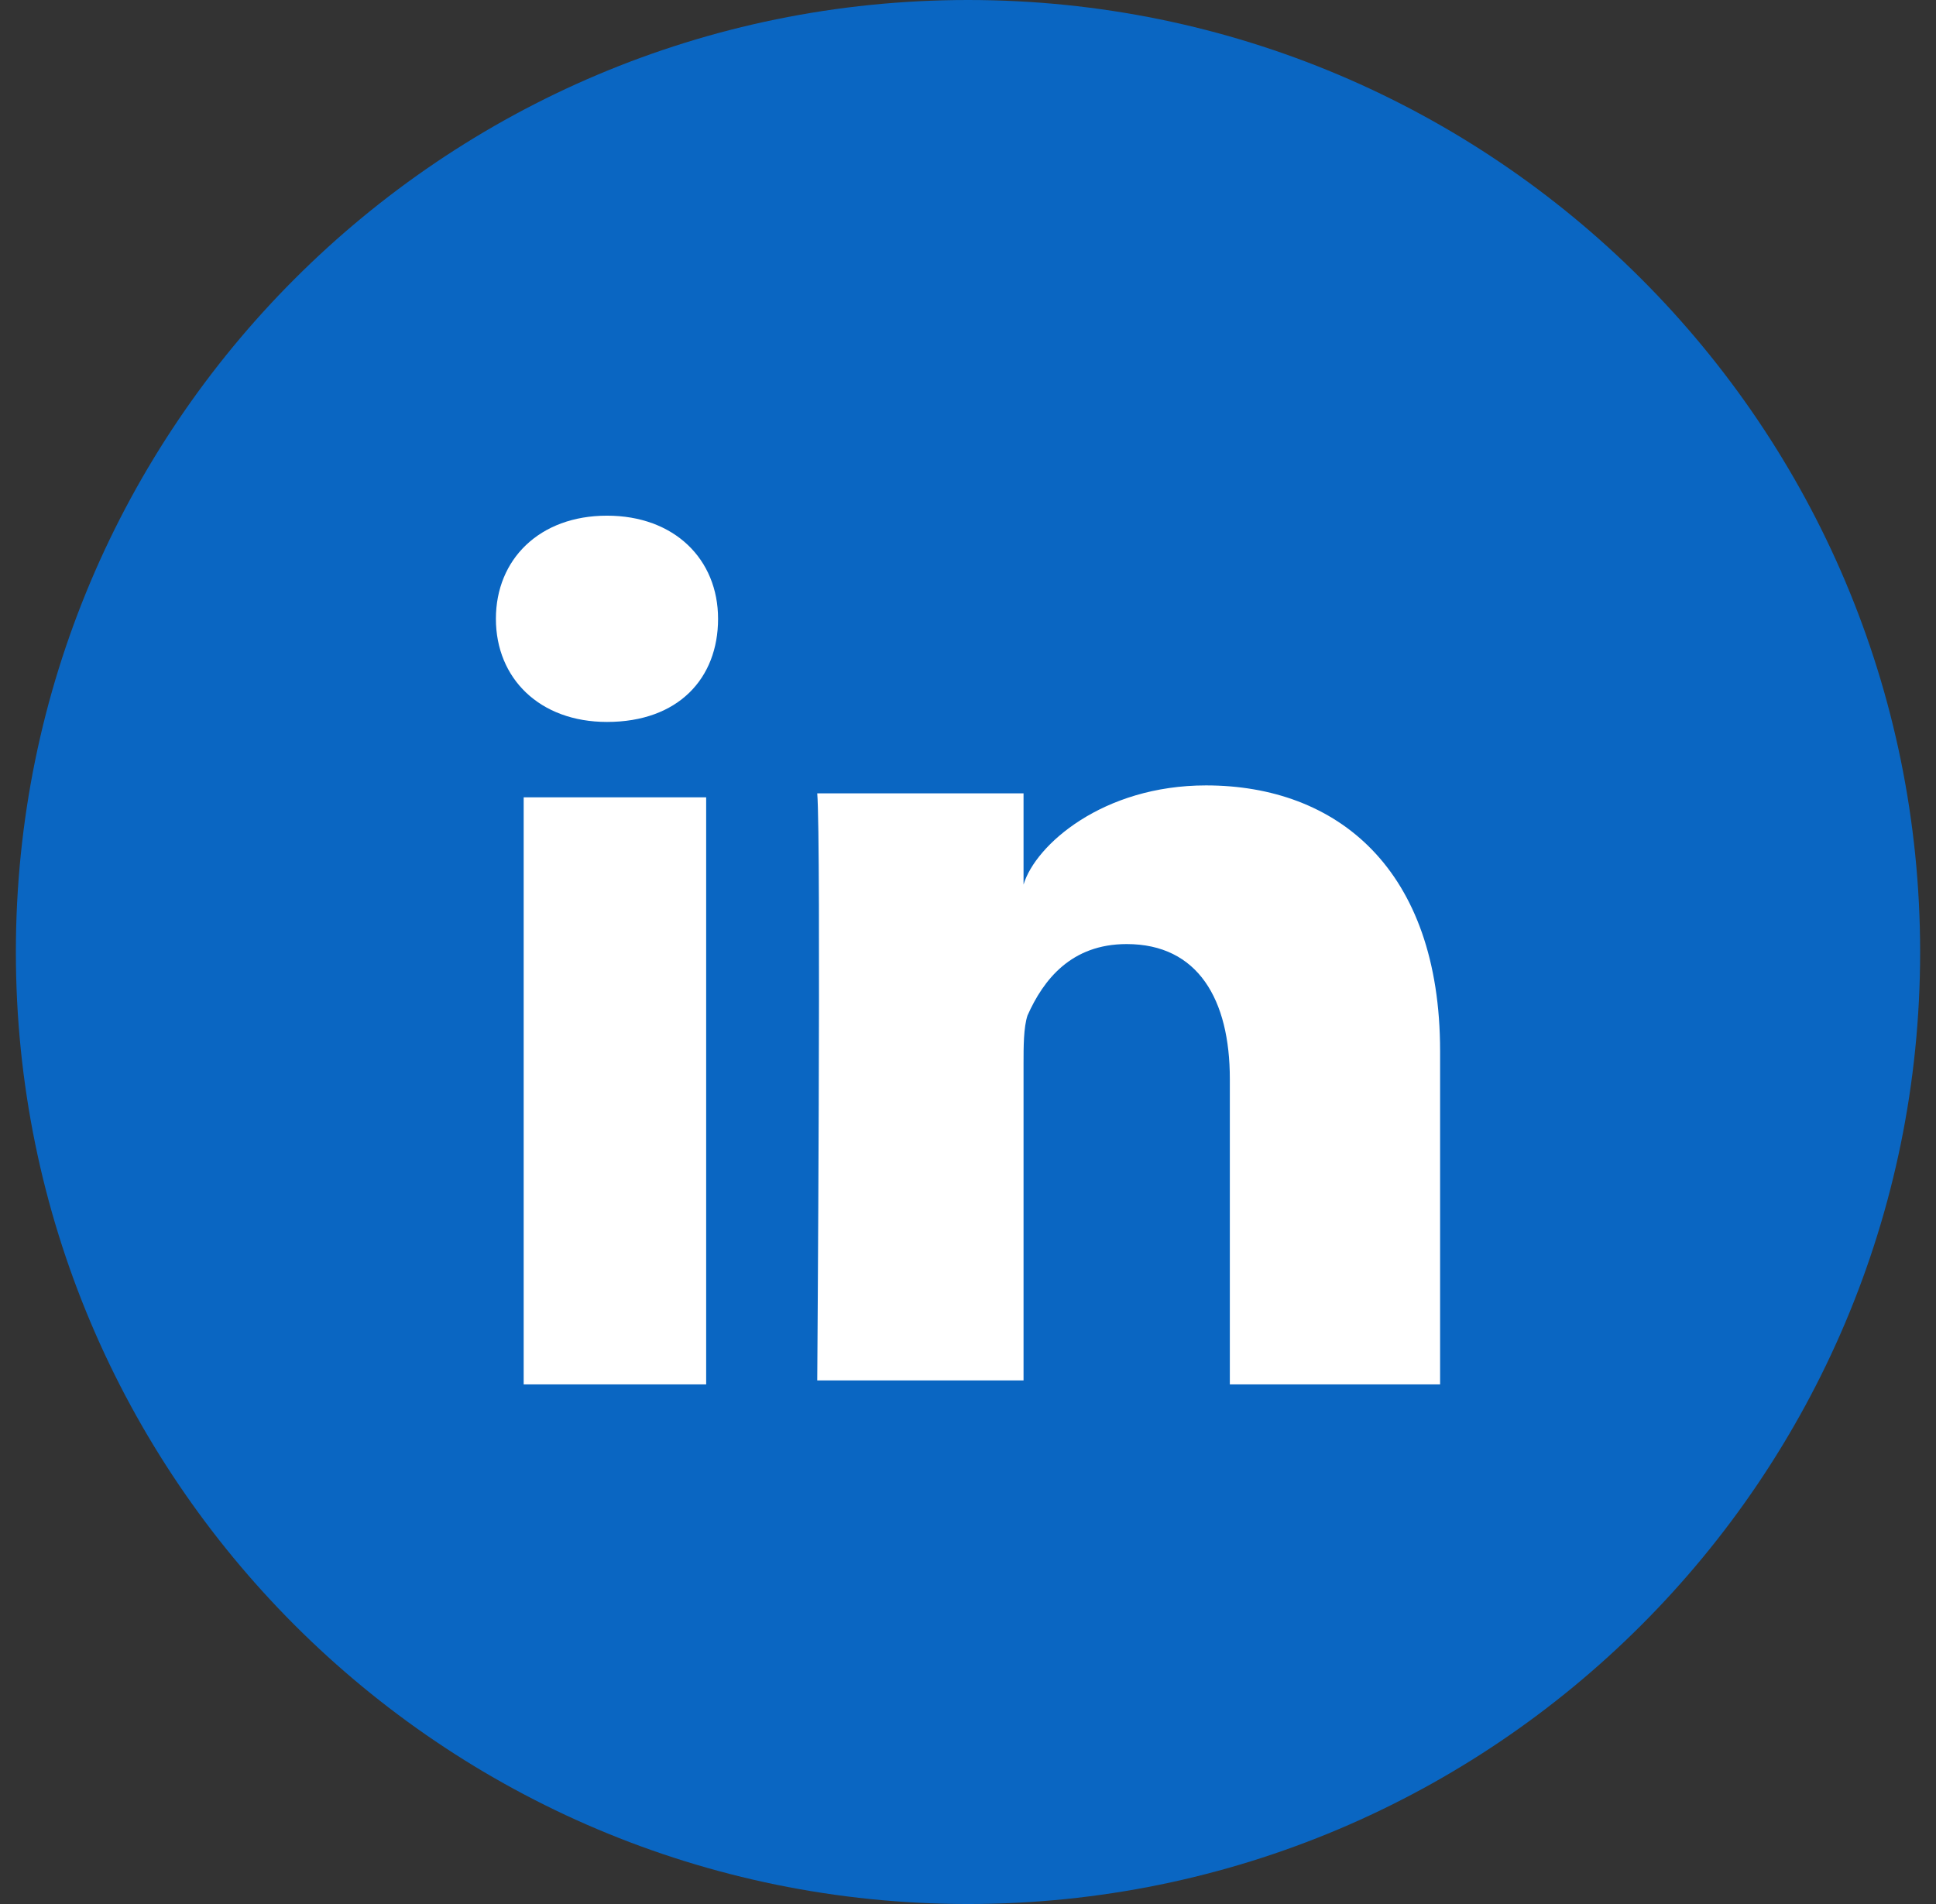 <svg xmlns="http://www.w3.org/2000/svg" width="61" height="60" viewBox="0 0 61 60" fill="none">
  <rect x="0" y="0" width="61" height="60" fill="#333333" stroke="none"/>
  <g clip-path="url(#clip0_13469_6731)">
    <path d="M30.5 60C47.069 60 60.5 46.569 60.5 30C60.5 13.431 47.069 0 30.5 0C13.931 0 0.5 13.431 0.5 30C0.5 46.569 13.931 60 30.5 60Z" fill="#0A66C2"/>
    <path d="M22.25 43.625H16.5V25.125H22.25V43.625ZM19.125 22.75C17 22.75 15.625 21.375 15.625 19.5C15.625 17.625 17 16.25 19.125 16.25C21.25 16.25 22.625 17.625 22.625 19.5C22.625 21.375 21.375 22.75 19.125 22.75ZM45.375 43.625H38.75V34C38.75 31.5 37.75 29.75 35.5 29.75C33.75 29.75 32.875 30.875 32.375 32C32.25 32.375 32.25 33 32.25 33.5V43.5H25.75C25.75 43.5 25.875 26.5 25.75 25H32.25V27.875C32.625 26.625 34.75 24.75 38 24.75C42.125 24.75 45.375 27.375 45.375 33.125V43.625Z" fill="white"/>
  </g>
  <defs>
    <clipPath id="clip0_13469_6731">
      <rect width="60" height="60" fill="white" transform="translate(0.5)"/>
    </clipPath>
  </defs>
</svg>